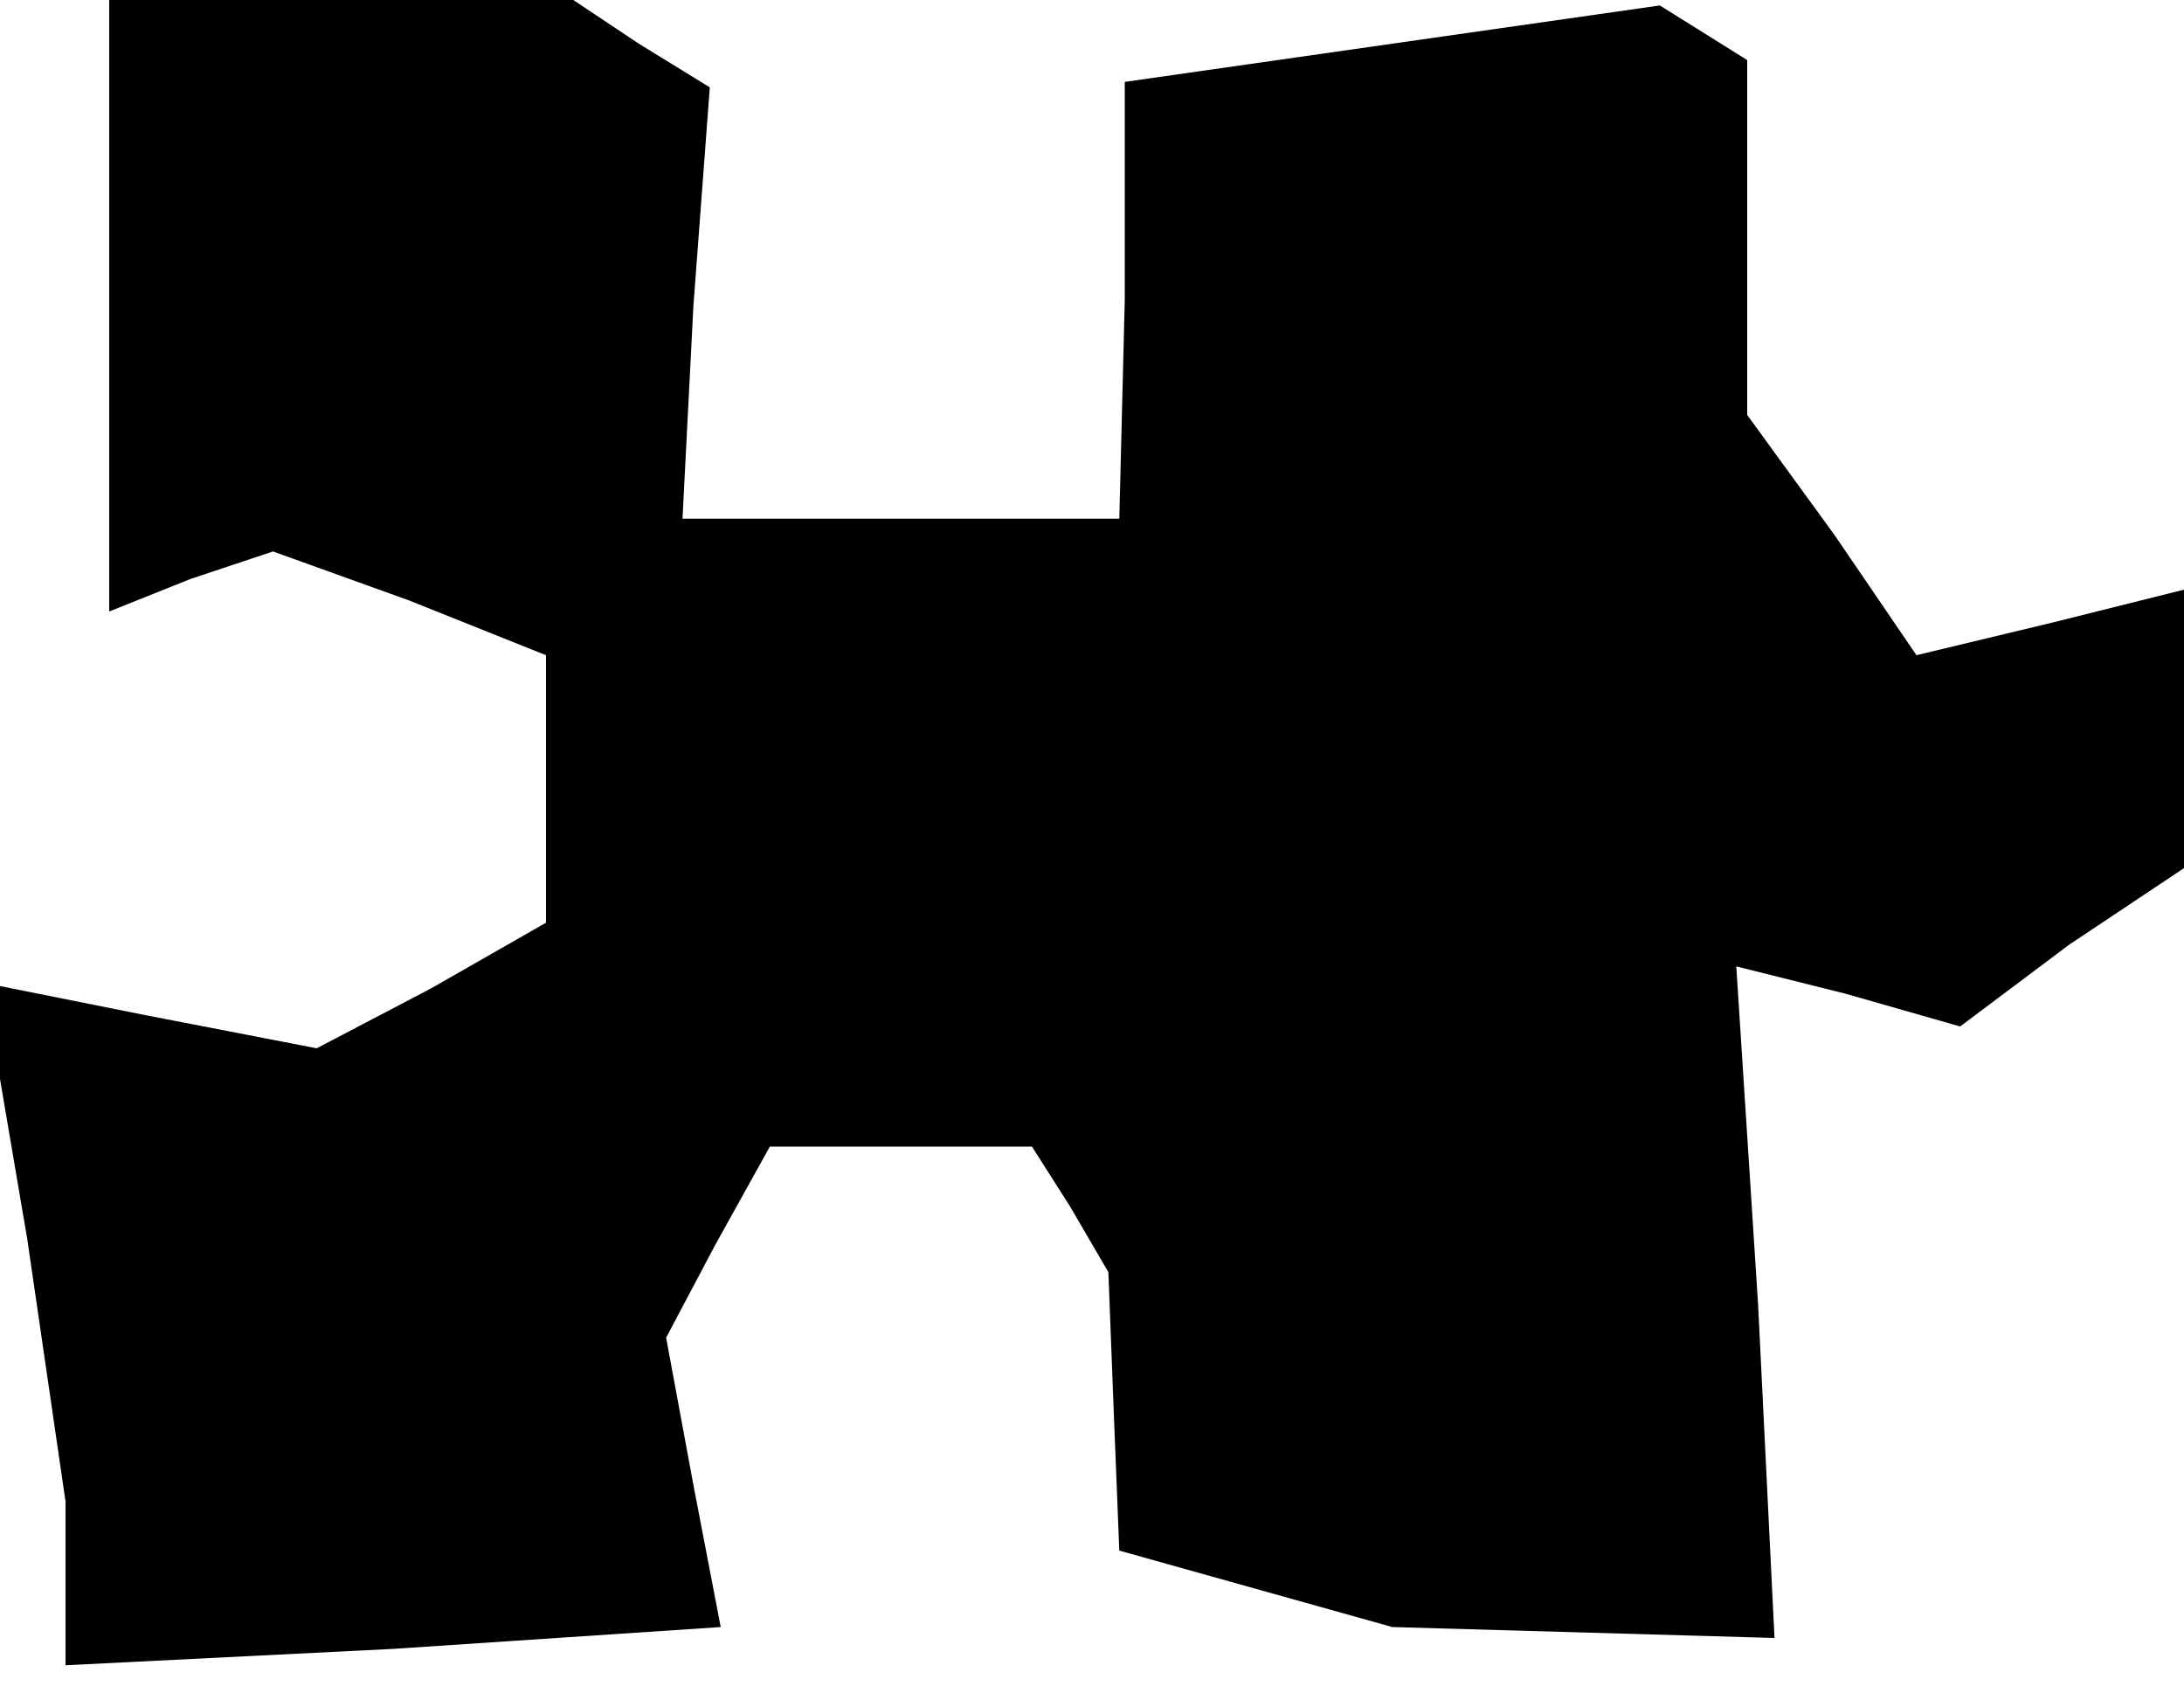 <?xml version="1.0" standalone="no"?>
<!DOCTYPE svg PUBLIC "-//W3C//DTD SVG 20010904//EN"
 "http://www.w3.org/TR/2001/REC-SVG-20010904/DTD/svg10.dtd">
<svg version="1.0" xmlns="http://www.w3.org/2000/svg"
 width="40pt" height="31pt" viewBox="0 0 40 31"
 preserveAspectRatio="xMidYMid meet">
<g transform="translate(0,31) scale(0.1,-0.1)"
fill="#000000" stroke="none">
<path d="M20 254 l0 -56 15 6 15 5 25 -9 25 -10 0 -24 0 -25 -21 -12 -21 -11
-31 6 -30 6 8 -47 7 -48 0 -15 0 -15 60 3 60 4 -5 26 -5 27 9 17 10 18 24 0
24 0 7 -11 7 -12 1 -26 1 -25 25 -7 25 -7 35 -1 35 -1 -3 61 -4 62 20 -5 21
-6 20 15 21 14 0 26 0 25 -24 -6 -25 -6 -15 22 -16 22 0 33 0 32 -8 5 -8 5
-49 -7 -49 -7 0 -40 -1 -40 -40 0 -40 0 2 39 3 40 -13 8 -12 8 -42 0 -43 0 0
-56z"/>
</g>
</svg>
